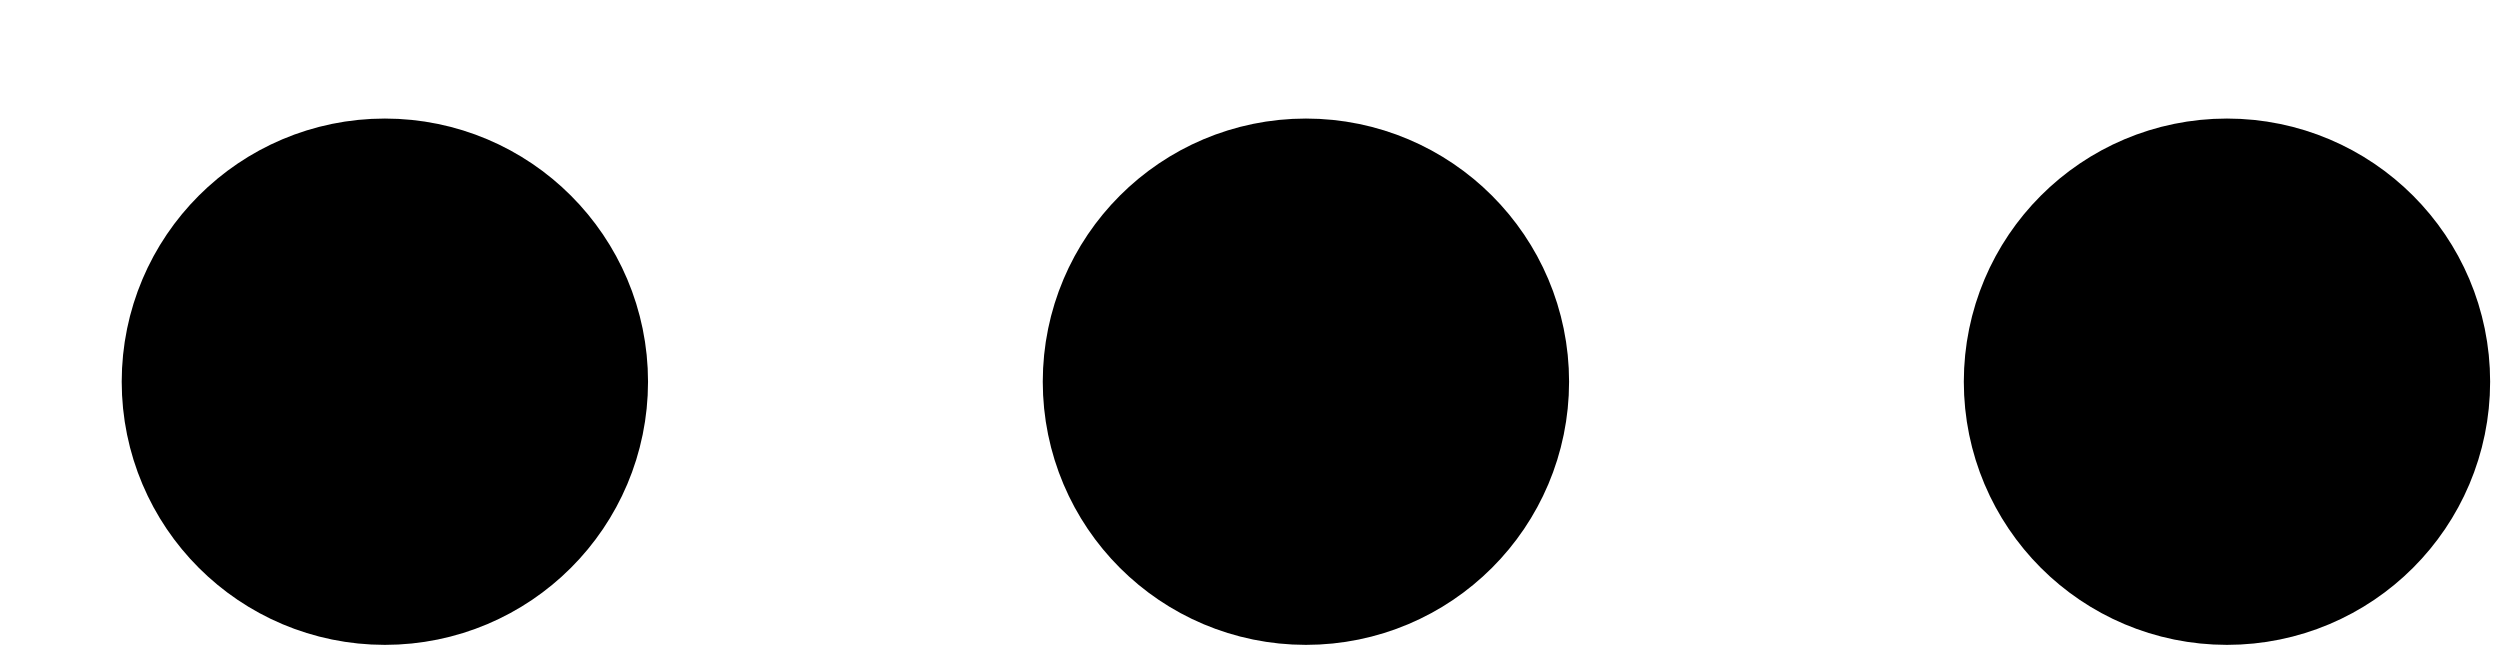 <svg xmlns="http://www.w3.org/2000/svg" width="19" height="5" viewBox="0 0 19 5" fill="none">
  <path d="M9.925 3.901C10.477 3.901 10.925 3.454 10.925 2.901C10.925 2.349 10.477 1.901 9.925 1.901C9.373 1.901 8.925 2.349 8.925 2.901C8.925 3.454 9.373 3.901 9.925 3.901Z" stroke="currentColor" stroke-width="2" stroke-linecap="round" stroke-linejoin="round"/>
  <path d="M16.925 3.901C17.477 3.901 17.925 3.454 17.925 2.901C17.925 2.349 17.477 1.901 16.925 1.901C16.372 1.901 15.925 2.349 15.925 2.901C15.925 3.454 16.372 3.901 16.925 3.901Z" stroke="currentColor" stroke-width="2" stroke-linecap="round" stroke-linejoin="round"/>
  <path d="M2.925 3.901C3.477 3.901 3.925 3.454 3.925 2.901C3.925 2.349 3.477 1.901 2.925 1.901C2.373 1.901 1.925 2.349 1.925 2.901C1.925 3.454 2.373 3.901 2.925 3.901Z" stroke="currentColor" stroke-width="2" stroke-linecap="round" stroke-linejoin="round"/>
</svg>